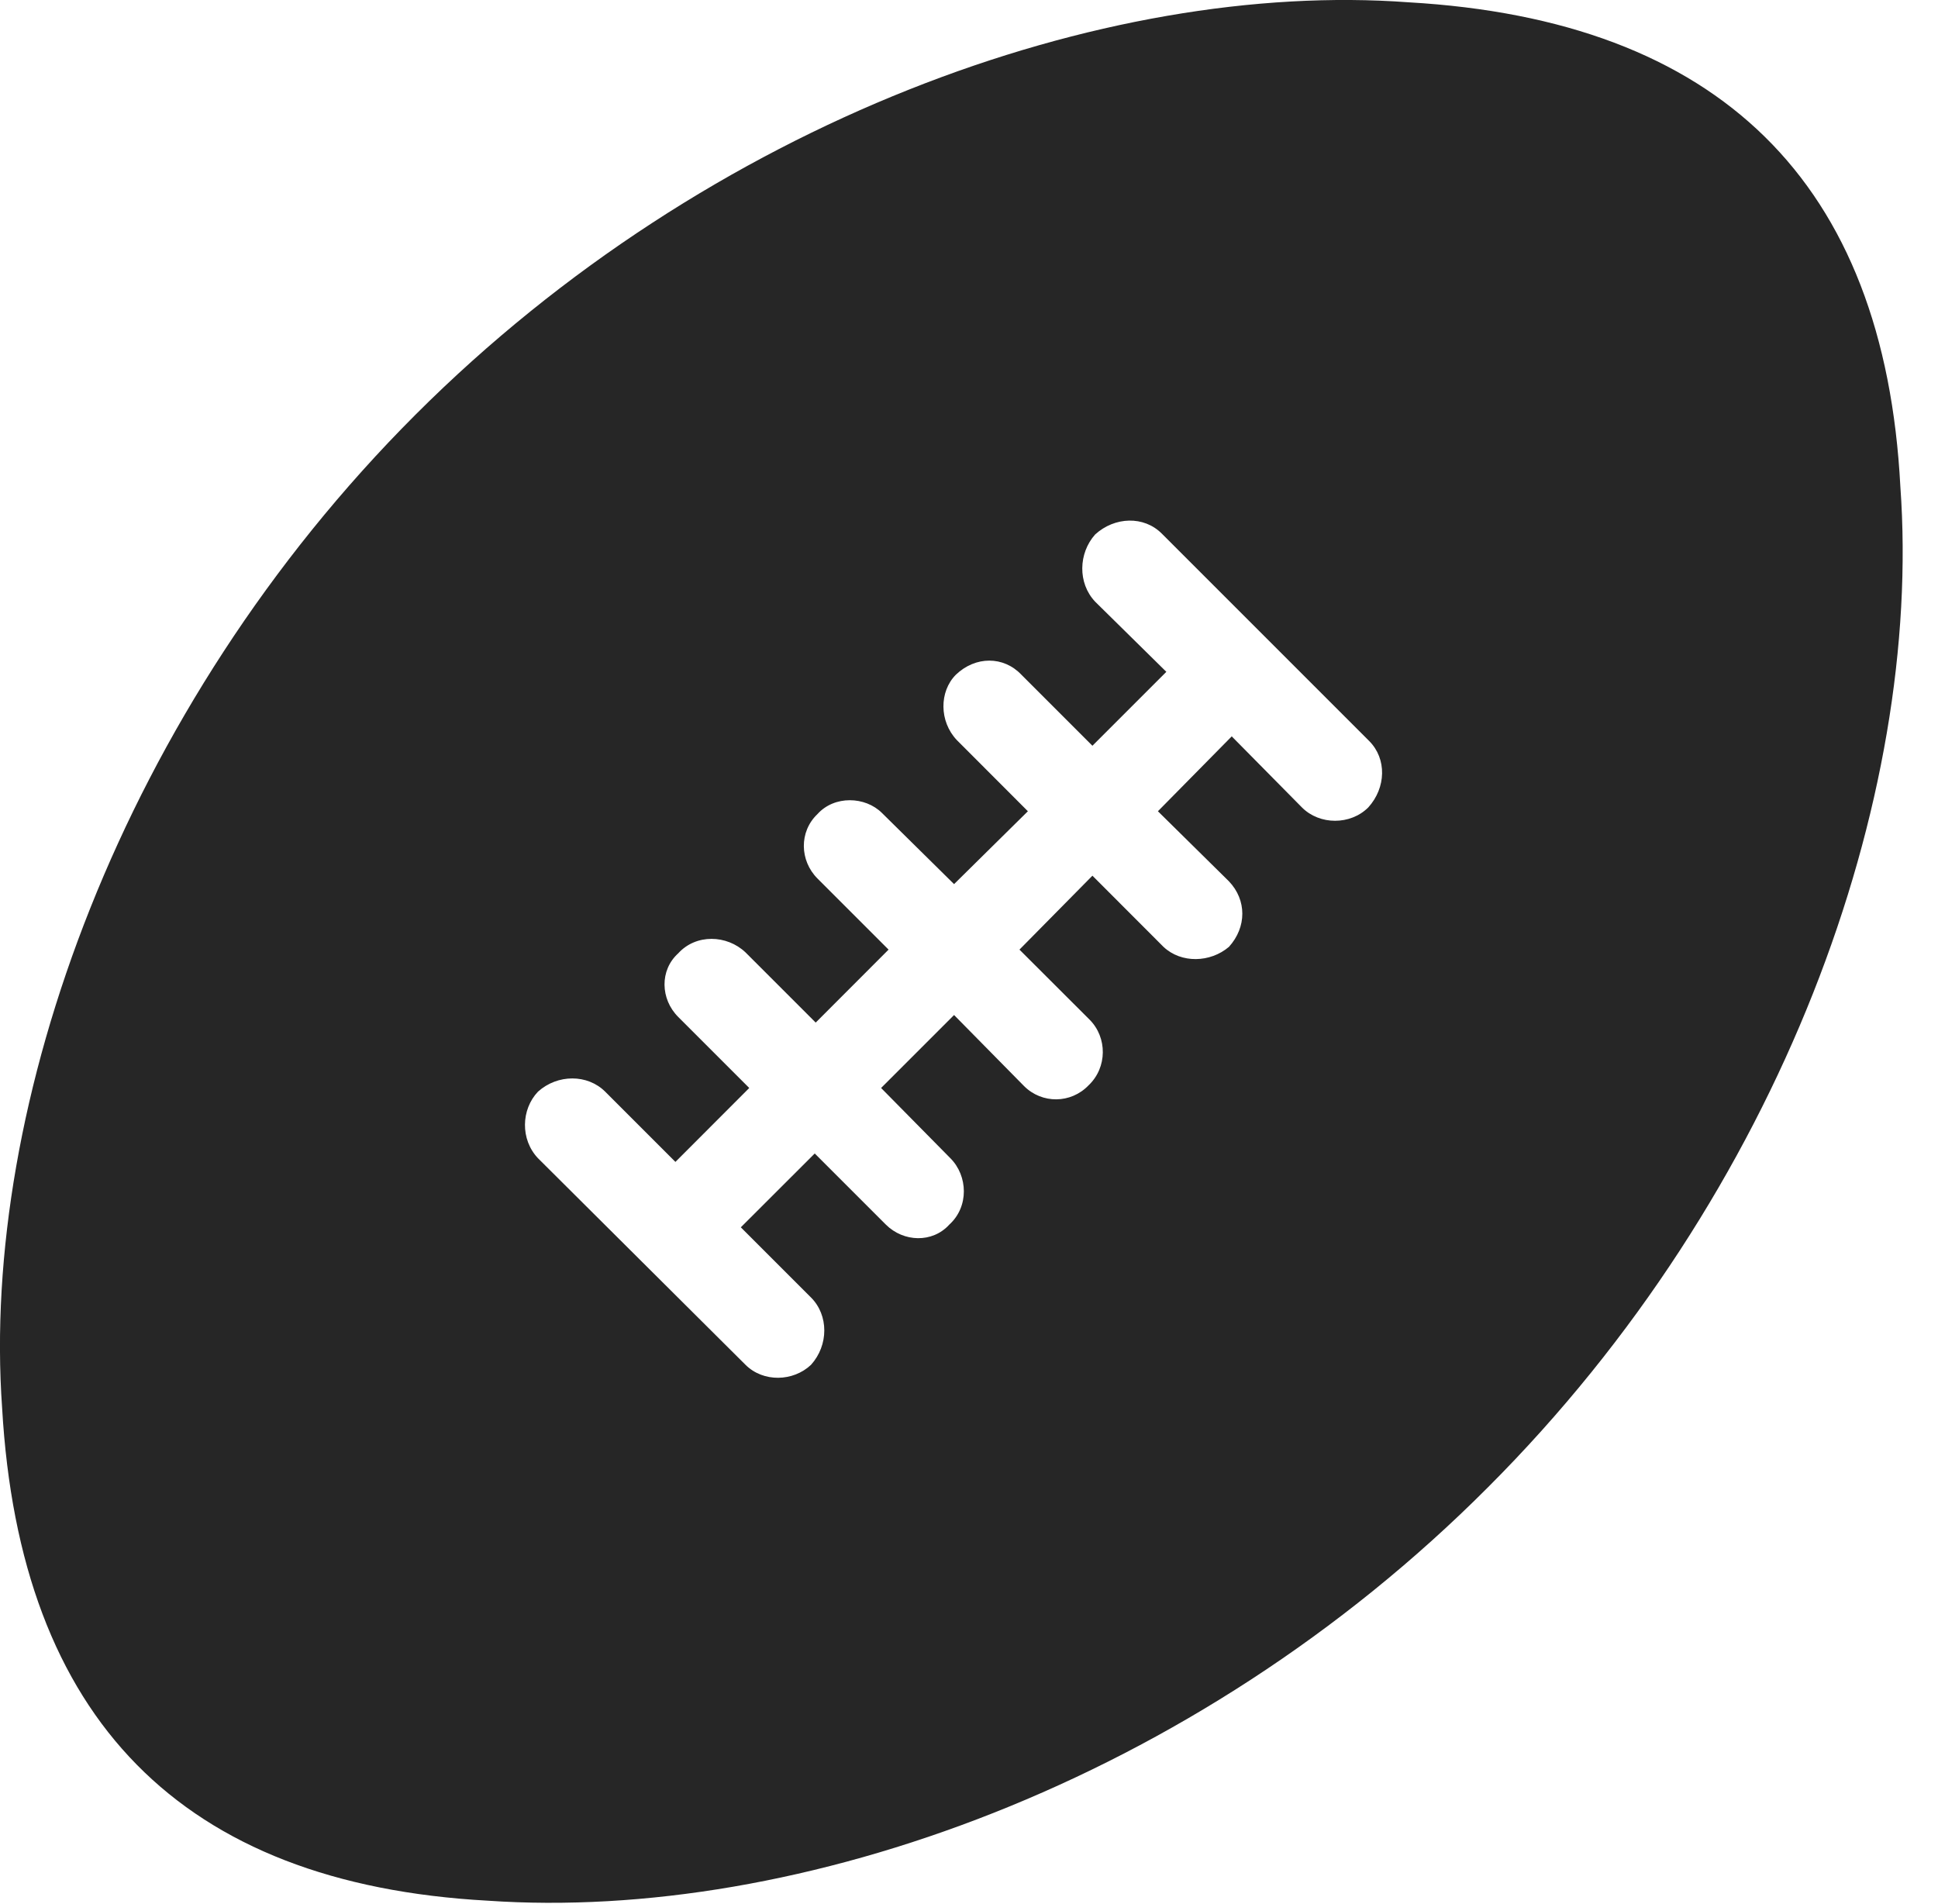 <?xml version="1.0" encoding="UTF-8"?>
<!--Generator: Apple Native CoreSVG 341-->
<!DOCTYPE svg
PUBLIC "-//W3C//DTD SVG 1.1//EN"
       "http://www.w3.org/Graphics/SVG/1.1/DTD/svg11.dtd">
<svg version="1.1" xmlns="http://www.w3.org/2000/svg" xmlns:xlink="http://www.w3.org/1999/xlink" viewBox="0 0 20.24 19.883">
 <g>
  <rect height="19.883" opacity="0" width="20.24" x="0" y="0"/>
  <path d="M4.339 4.331C1.263 7.407-0.202 11.538 0.022 14.702C0.208 17.954 1.897 19.673 5.091 19.849C8.333 20.073 12.464 18.618 15.54 15.532C18.616 12.456 20.081 8.335 19.847 5.083C19.681 1.899 17.952 0.21 14.71 0.024C11.546-0.21 7.415 1.255 4.339 4.331ZM5.618 12.095C5.433 11.899 5.442 11.587 5.618 11.401C5.823 11.216 6.136 11.216 6.321 11.401L7.054 12.134L7.825 11.362L7.083 10.62C6.897 10.434 6.888 10.132 7.083 9.956C7.269 9.751 7.591 9.761 7.786 9.946L8.519 10.679L9.28 9.917L8.538 9.175C8.352 8.989 8.343 8.686 8.538 8.501C8.714 8.306 9.036 8.315 9.212 8.491L9.964 9.233L10.735 8.472L9.993 7.729C9.808 7.534 9.808 7.222 9.983 7.046C10.188 6.85 10.481 6.85 10.667 7.046L11.409 7.788L12.181 7.016L11.438 6.284C11.253 6.089 11.263 5.776 11.438 5.581C11.643 5.395 11.946 5.386 12.132 5.571L14.3 7.739C14.485 7.925 14.476 8.227 14.29 8.432C14.104 8.618 13.782 8.618 13.597 8.432L12.864 7.69L12.093 8.472L12.835 9.204C13.021 9.399 13.021 9.682 12.835 9.888C12.64 10.054 12.337 10.063 12.151 9.888L11.409 9.145L10.647 9.917L11.38 10.649C11.565 10.835 11.565 11.147 11.37 11.333C11.184 11.528 10.882 11.528 10.696 11.343L9.964 10.6L9.202 11.362L9.925 12.095C10.11 12.28 10.12 12.602 9.915 12.788C9.739 12.983 9.436 12.973 9.251 12.788L8.509 12.046L7.737 12.817L8.47 13.55C8.655 13.735 8.655 14.048 8.47 14.253C8.284 14.429 7.972 14.438 7.786 14.253Z" fill="black" fill-opacity="0.85"/>
 </g>
</svg>
